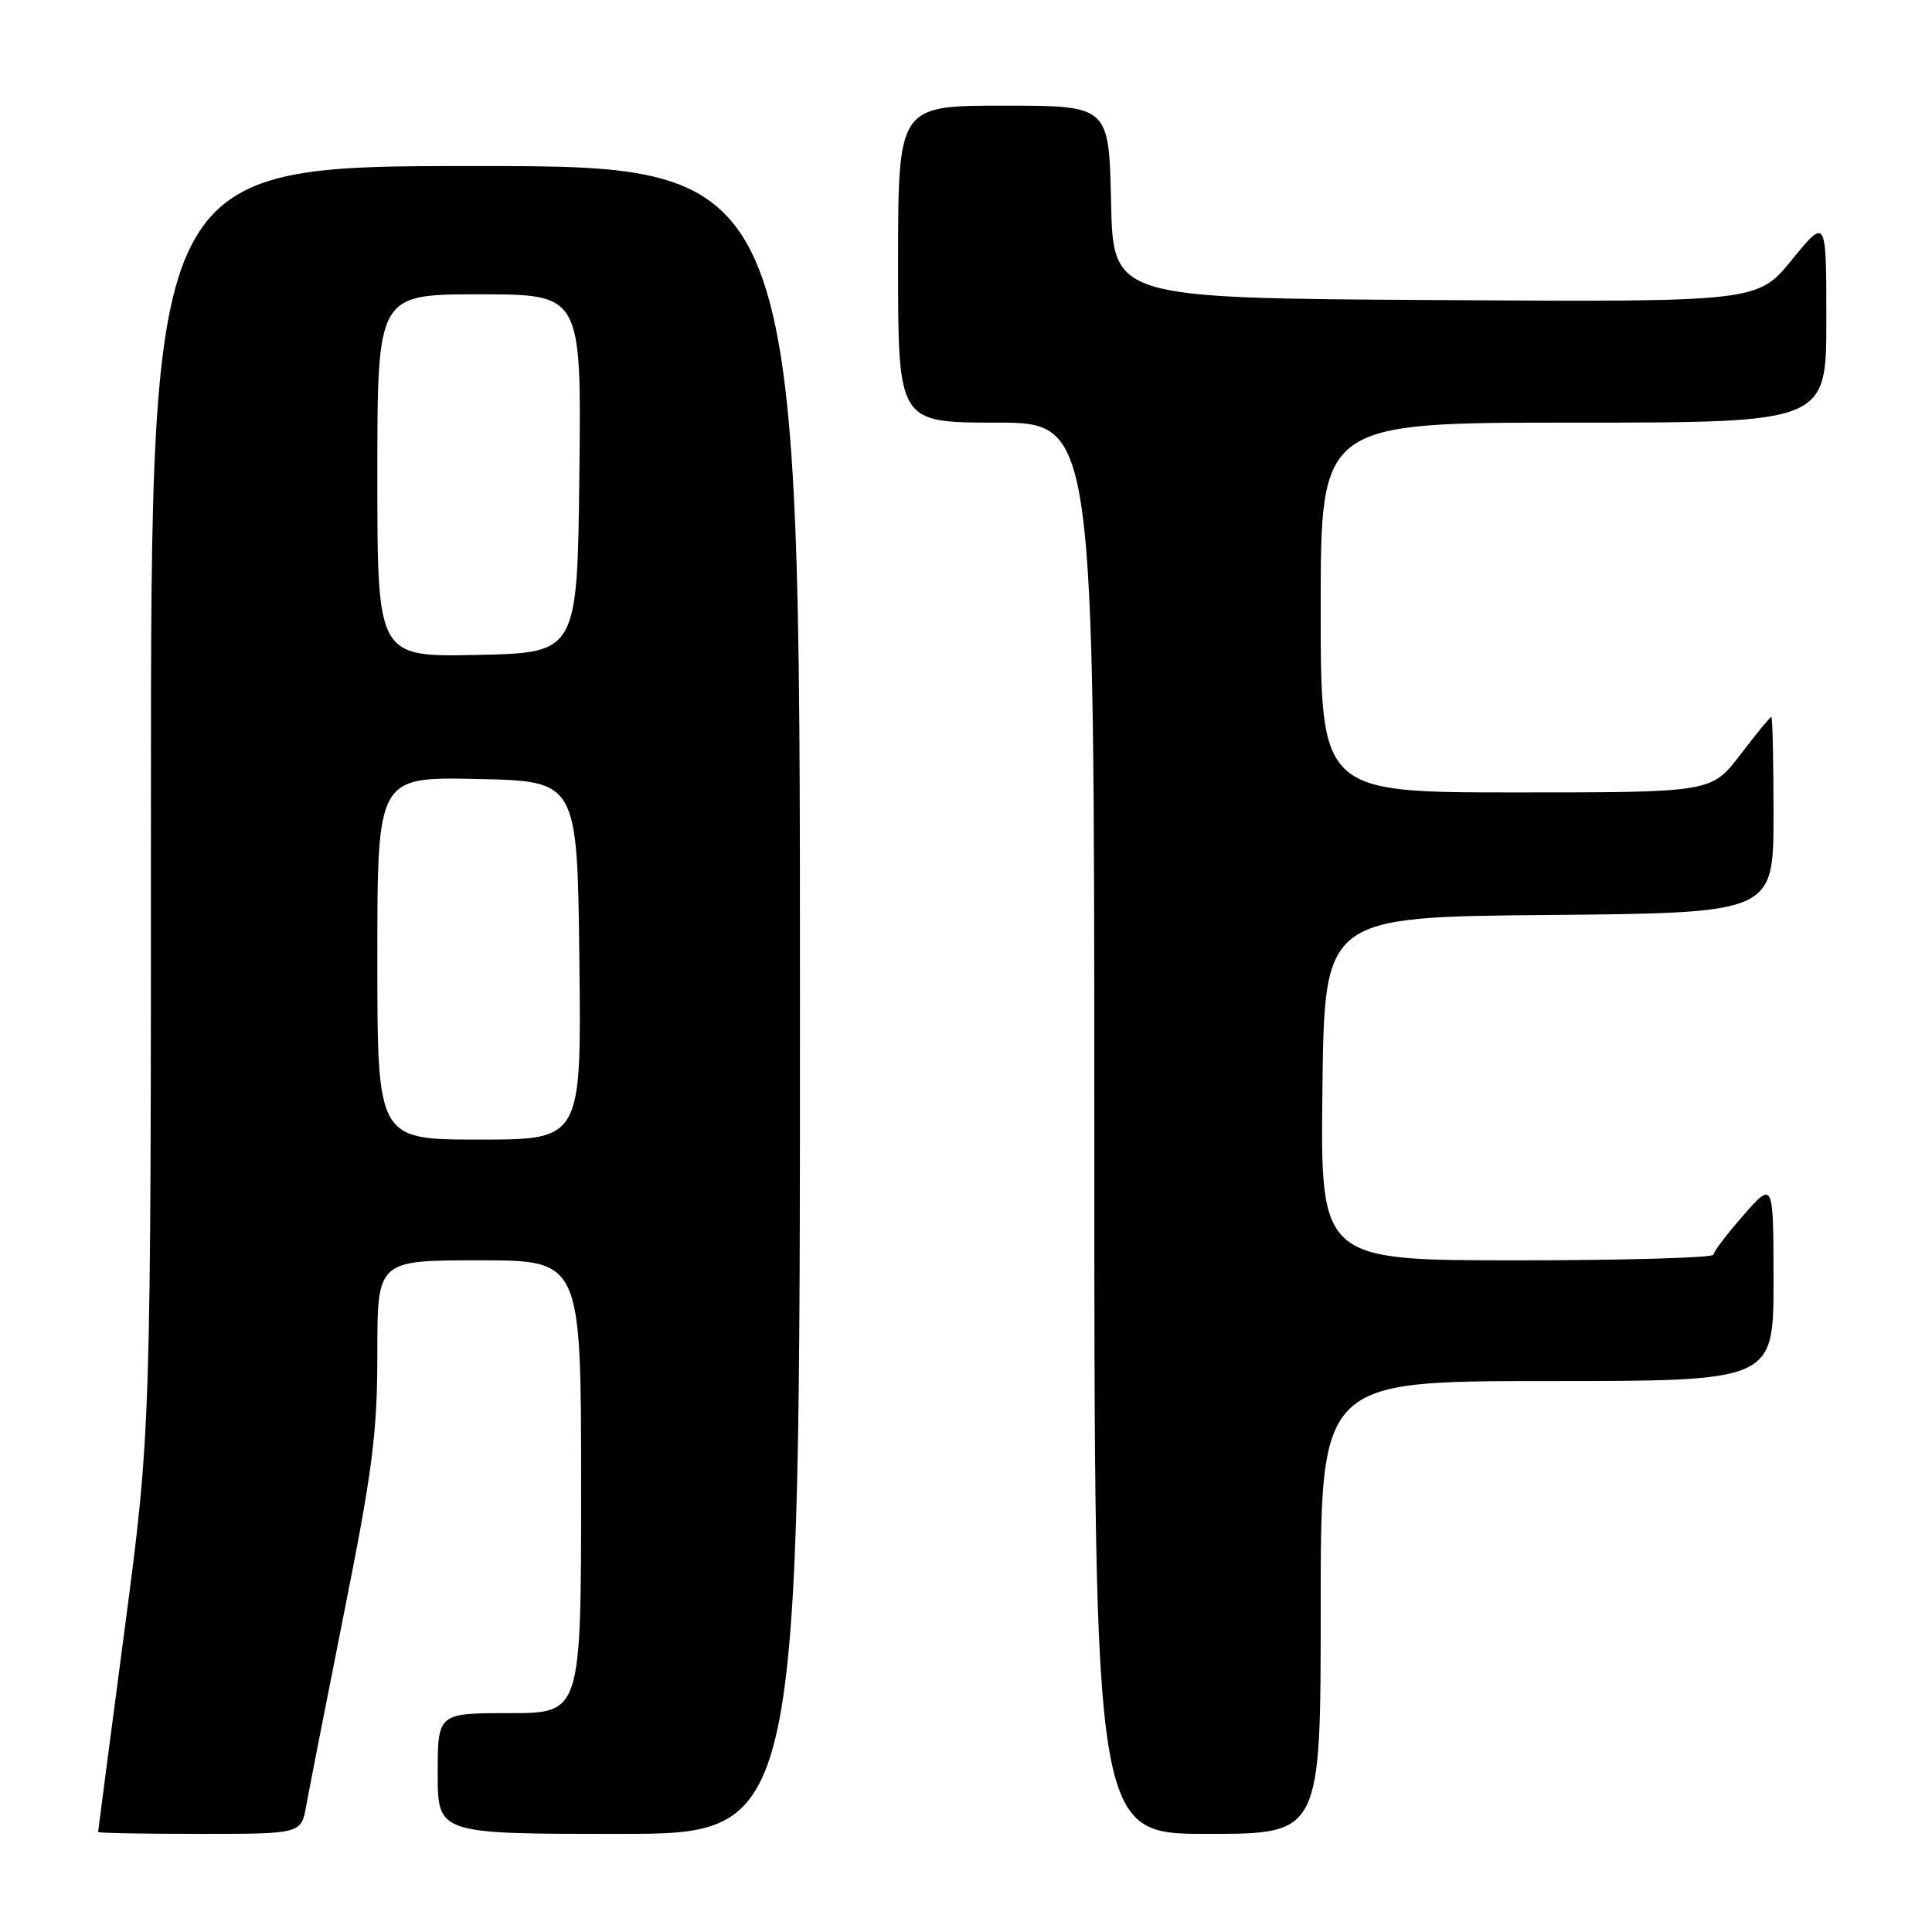 <?xml version="1.0" encoding="UTF-8" standalone="no"?>
<!DOCTYPE svg PUBLIC "-//W3C//DTD SVG 1.1//EN" "http://www.w3.org/Graphics/SVG/1.1/DTD/svg11.dtd" >
<svg xmlns="http://www.w3.org/2000/svg" xmlns:xlink="http://www.w3.org/1999/xlink" version="1.1" viewBox="0 0 256 256">
 <g >
 <path fill="currentColor"
d=" M 40.58 239.25 C 40.95 237.19 43.22 225.63 45.62 213.56 C 49.37 194.80 50.00 189.85 50.00 179.31 C 50.00 167.00 50.00 167.00 63.50 167.00 C 77.00 167.00 77.00 167.00 77.00 197.00 C 77.00 227.00 77.00 227.00 67.50 227.00 C 58.00 227.00 58.00 227.00 58.00 235.00 C 58.00 243.00 58.00 243.00 82.00 243.00 C 106.00 243.00 106.00 243.00 106.00 132.50 C 106.00 22.00 106.00 22.00 63.00 22.00 C 20.00 22.00 20.00 22.00 20.00 105.75 C 20.00 189.50 20.00 189.50 16.50 216.00 C 14.58 230.57 13.00 242.61 13.00 242.75 C 13.00 242.89 19.05 243.00 26.45 243.00 C 39.91 243.00 39.91 243.00 40.58 239.25 Z  M 175.00 213.00 C 175.00 183.00 175.00 183.00 205.00 183.00 C 235.00 183.00 235.00 183.00 235.00 169.75 C 234.99 156.50 234.99 156.50 231.04 161.00 C 228.86 163.47 227.07 165.84 227.04 166.25 C 227.02 166.66 215.29 167.00 200.98 167.00 C 174.96 167.00 174.96 167.00 175.23 144.25 C 175.50 121.50 175.50 121.50 205.25 121.24 C 235.00 120.97 235.00 120.97 235.00 107.99 C 235.00 100.84 234.87 95.00 234.71 95.00 C 234.54 95.00 232.70 97.25 230.60 100.00 C 226.78 105.00 226.78 105.00 200.89 105.00 C 175.00 105.00 175.00 105.00 175.00 80.50 C 175.00 56.00 175.00 56.00 208.50 56.00 C 242.00 56.00 242.00 56.00 242.00 42.41 C 242.00 28.82 242.00 28.82 237.44 34.42 C 232.87 40.02 232.87 40.02 190.19 39.76 C 147.50 39.50 147.50 39.50 147.22 26.75 C 146.94 14.00 146.94 14.00 132.97 14.00 C 119.00 14.00 119.00 14.00 119.00 35.00 C 119.00 56.00 119.00 56.00 132.00 56.00 C 145.00 56.00 145.00 56.00 145.00 149.50 C 145.00 243.00 145.00 243.00 160.00 243.00 C 175.00 243.00 175.00 243.00 175.00 213.00 Z  M 50.00 126.97 C 50.00 102.94 50.00 102.94 63.25 103.22 C 76.50 103.50 76.50 103.50 76.77 127.25 C 77.04 151.00 77.04 151.00 63.52 151.00 C 50.00 151.00 50.00 151.00 50.00 126.97 Z  M 50.00 63.03 C 50.00 39.00 50.00 39.00 63.52 39.00 C 77.04 39.00 77.04 39.00 76.77 62.75 C 76.50 86.50 76.50 86.50 63.25 86.78 C 50.00 87.06 50.00 87.06 50.00 63.03 Z "/>
</g>
</svg>